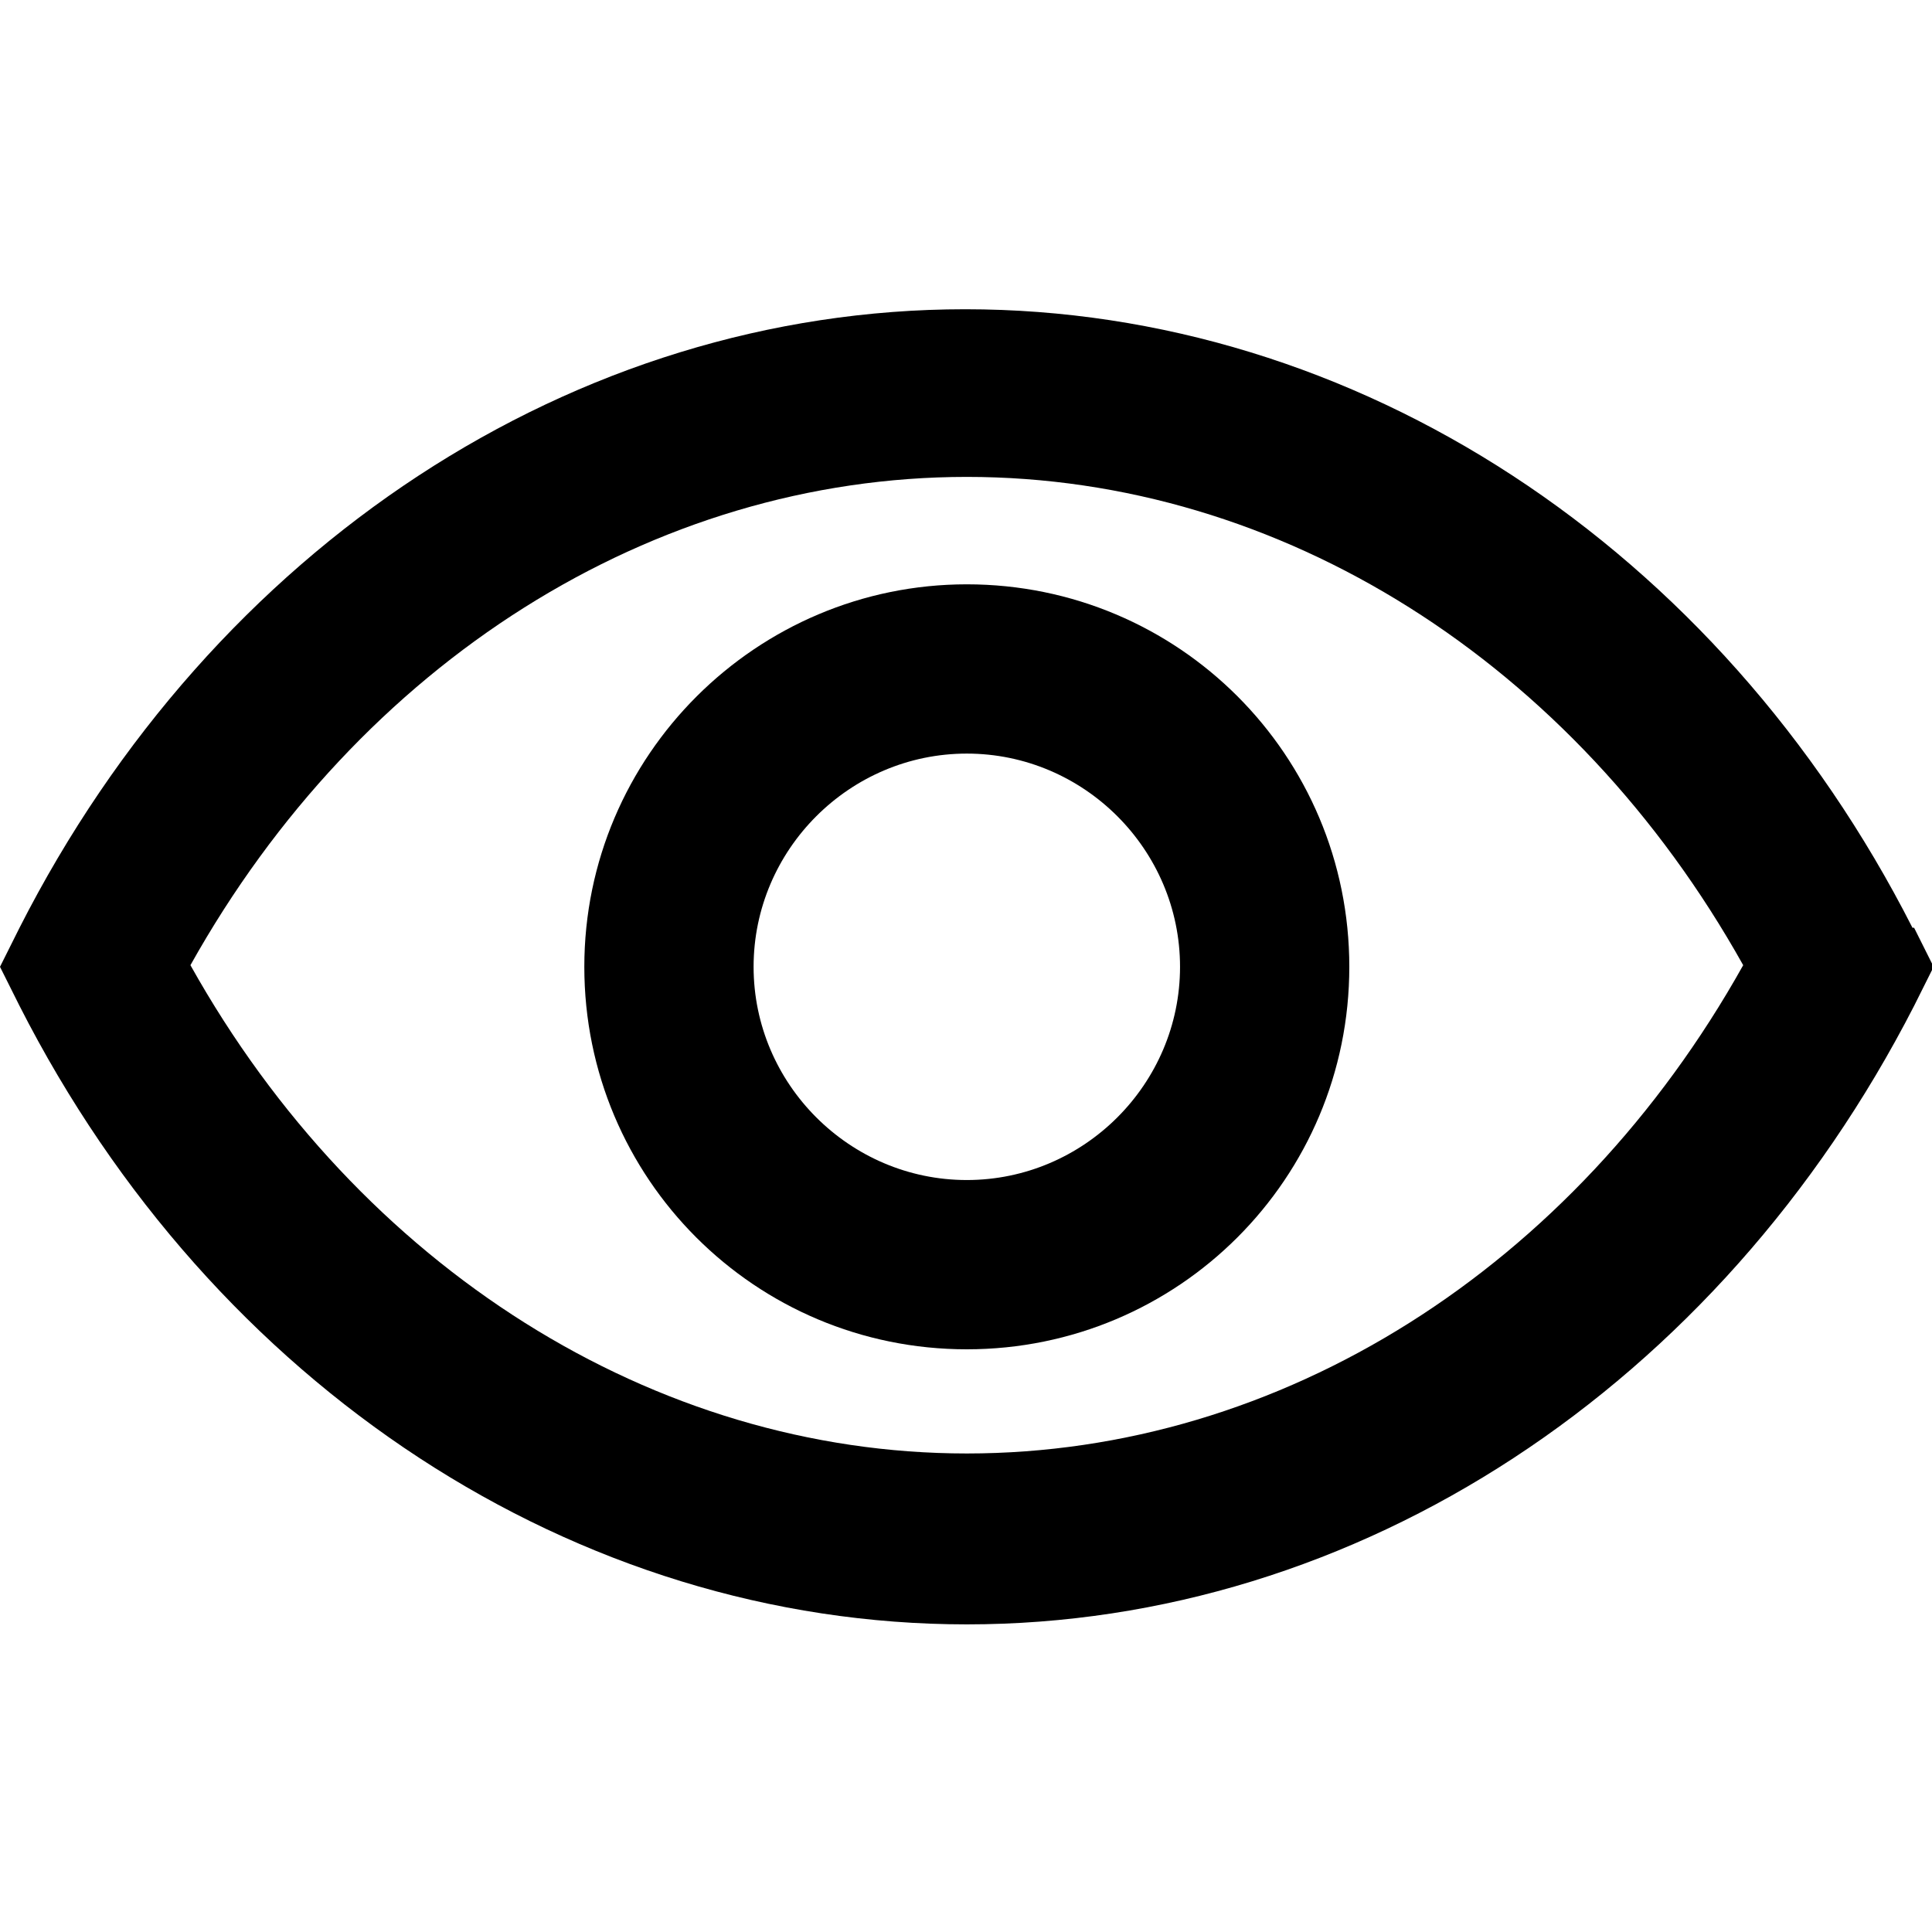 <?xml version="1.0" encoding="UTF-8"?>
<svg xmlns="http://www.w3.org/2000/svg" version="1.1" viewBox="0 0 118.7 118.7">
 <path fill="#000" d="M117.5,57c-11.9-23.4-34.2-38-58.2-38S13.1,33.6,1.2,57l-1.2,2.4,1.2,2.4c11.9,23.4,34.2,38,58.2,38s46.2-14.6,58.2-38l1.2-2.4-1.2-2.4ZM59.4,89.3c-19.2,0-37.3-11.4-47.7-30,10.4-18.6,28.4-30,47.7-30s37.3,11.4,47.7,30c-10.4,18.6-28.4,30-47.7,30Z"/>
 <path fill="#000" d="M59.4,35.9c-12.9,0-23.5,10.5-23.5,23.5s10.5,23.5,23.5,23.5,23.5-10.5,23.5-23.5-10.5-23.5-23.5-23.5ZM59.4,72.5c-7.2,0-13.1-5.9-13.1-13.1s5.9-13.1,13.1-13.1,13.1,5.9,13.1,13.1-5.9,13.1-13.1,13.1Z"/>
</svg>
